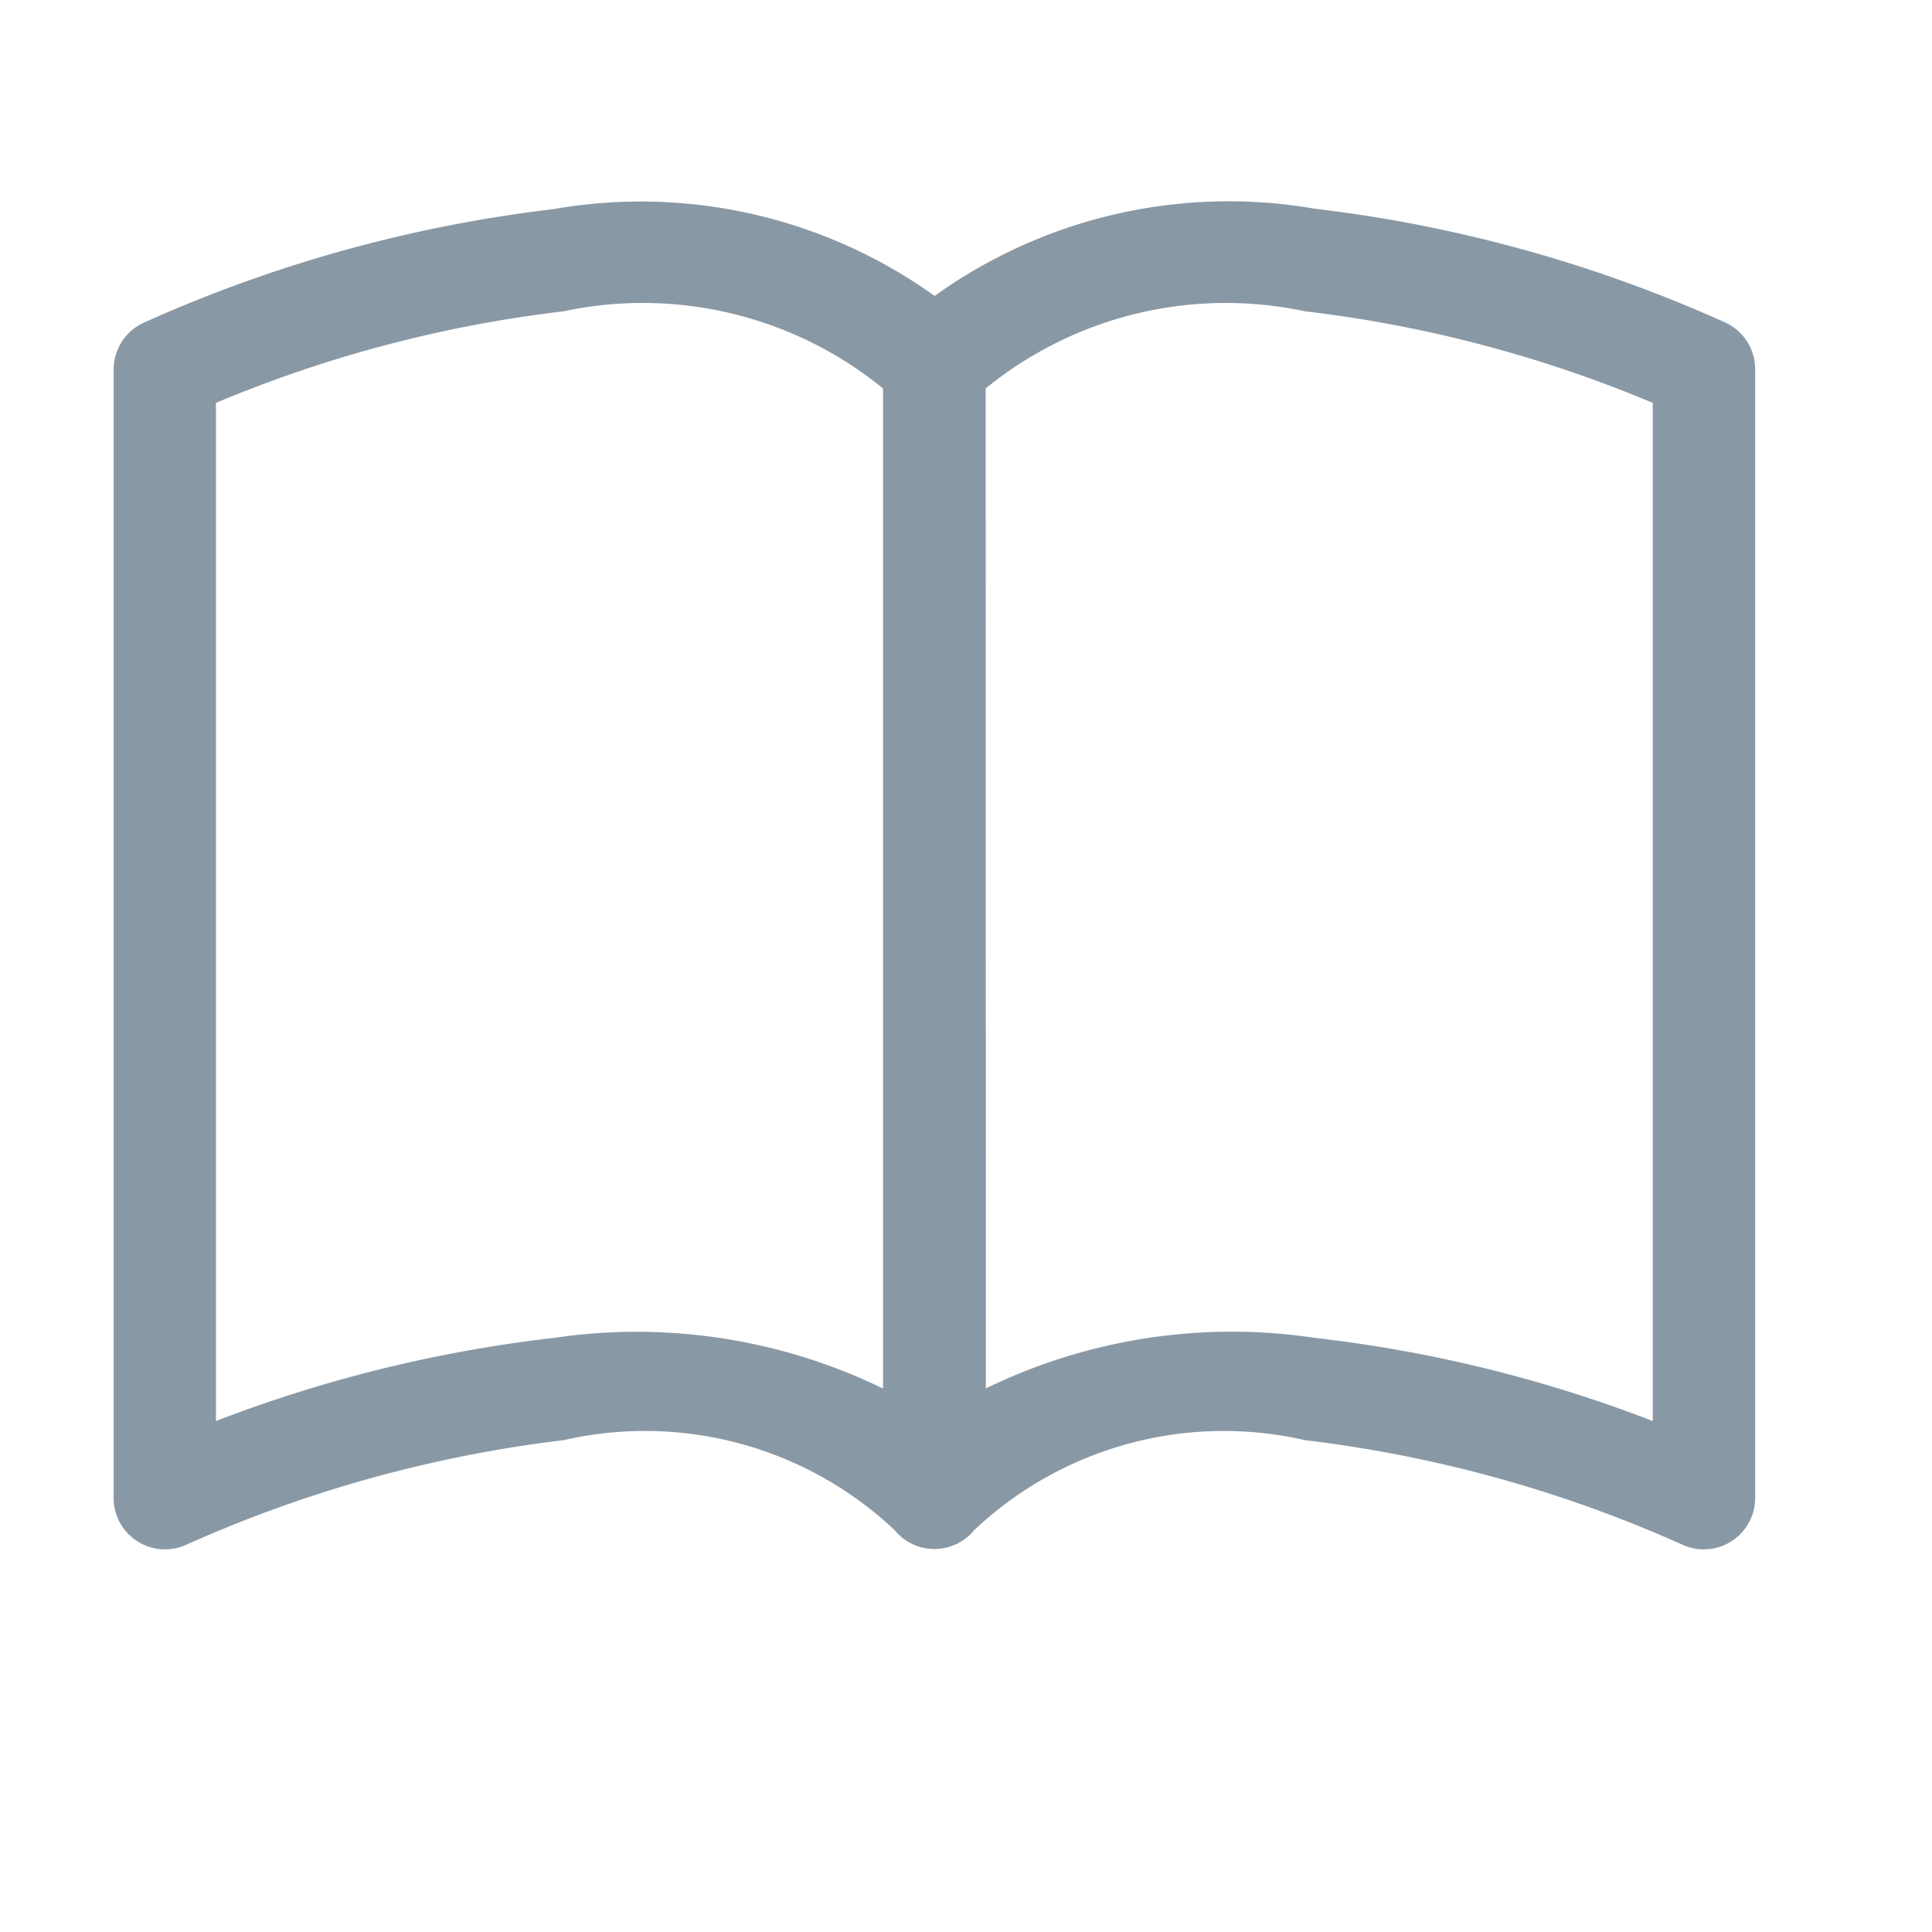 <svg xmlns="http://www.w3.org/2000/svg" width="17" height="17" viewBox="0 0 17 17"><defs><style>.a{fill:red;opacity:0;}.b{fill:#8998a5;}</style></defs><rect class="a" width="17" height="17"/><path class="b" d="M.9,2.641a11.323,11.323,0,0,1,3.06-.806,3.346,3.346,0,0,1,2.81.679v8.8a4.955,4.955,0,0,0-2.9-.445A12.076,12.076,0,0,0,.9,11.6V2.641Zm6.773-.127a3.346,3.346,0,0,1,2.81-.679,11.323,11.323,0,0,1,3.06.806V11.6a12.006,12.006,0,0,0-2.968-.731,4.939,4.939,0,0,0-2.9.444ZM7.224,1.7A4.44,4.44,0,0,0,3.871.936a12.3,12.3,0,0,0-3.607,1A.452.452,0,0,0,0,2.344v9.934a.452.452,0,0,0,.638.411,11.432,11.432,0,0,1,3.323-.921,3.2,3.2,0,0,1,2.911.792.452.452,0,0,0,.7,0,3.2,3.2,0,0,1,2.91-.792,11.422,11.422,0,0,1,3.324.921.452.452,0,0,0,.638-.411V2.344a.452.452,0,0,0-.265-.411,12.3,12.3,0,0,0-3.607-1A4.436,4.436,0,0,0,7.224,1.7Z" transform="translate(1 0.904)"/></svg>